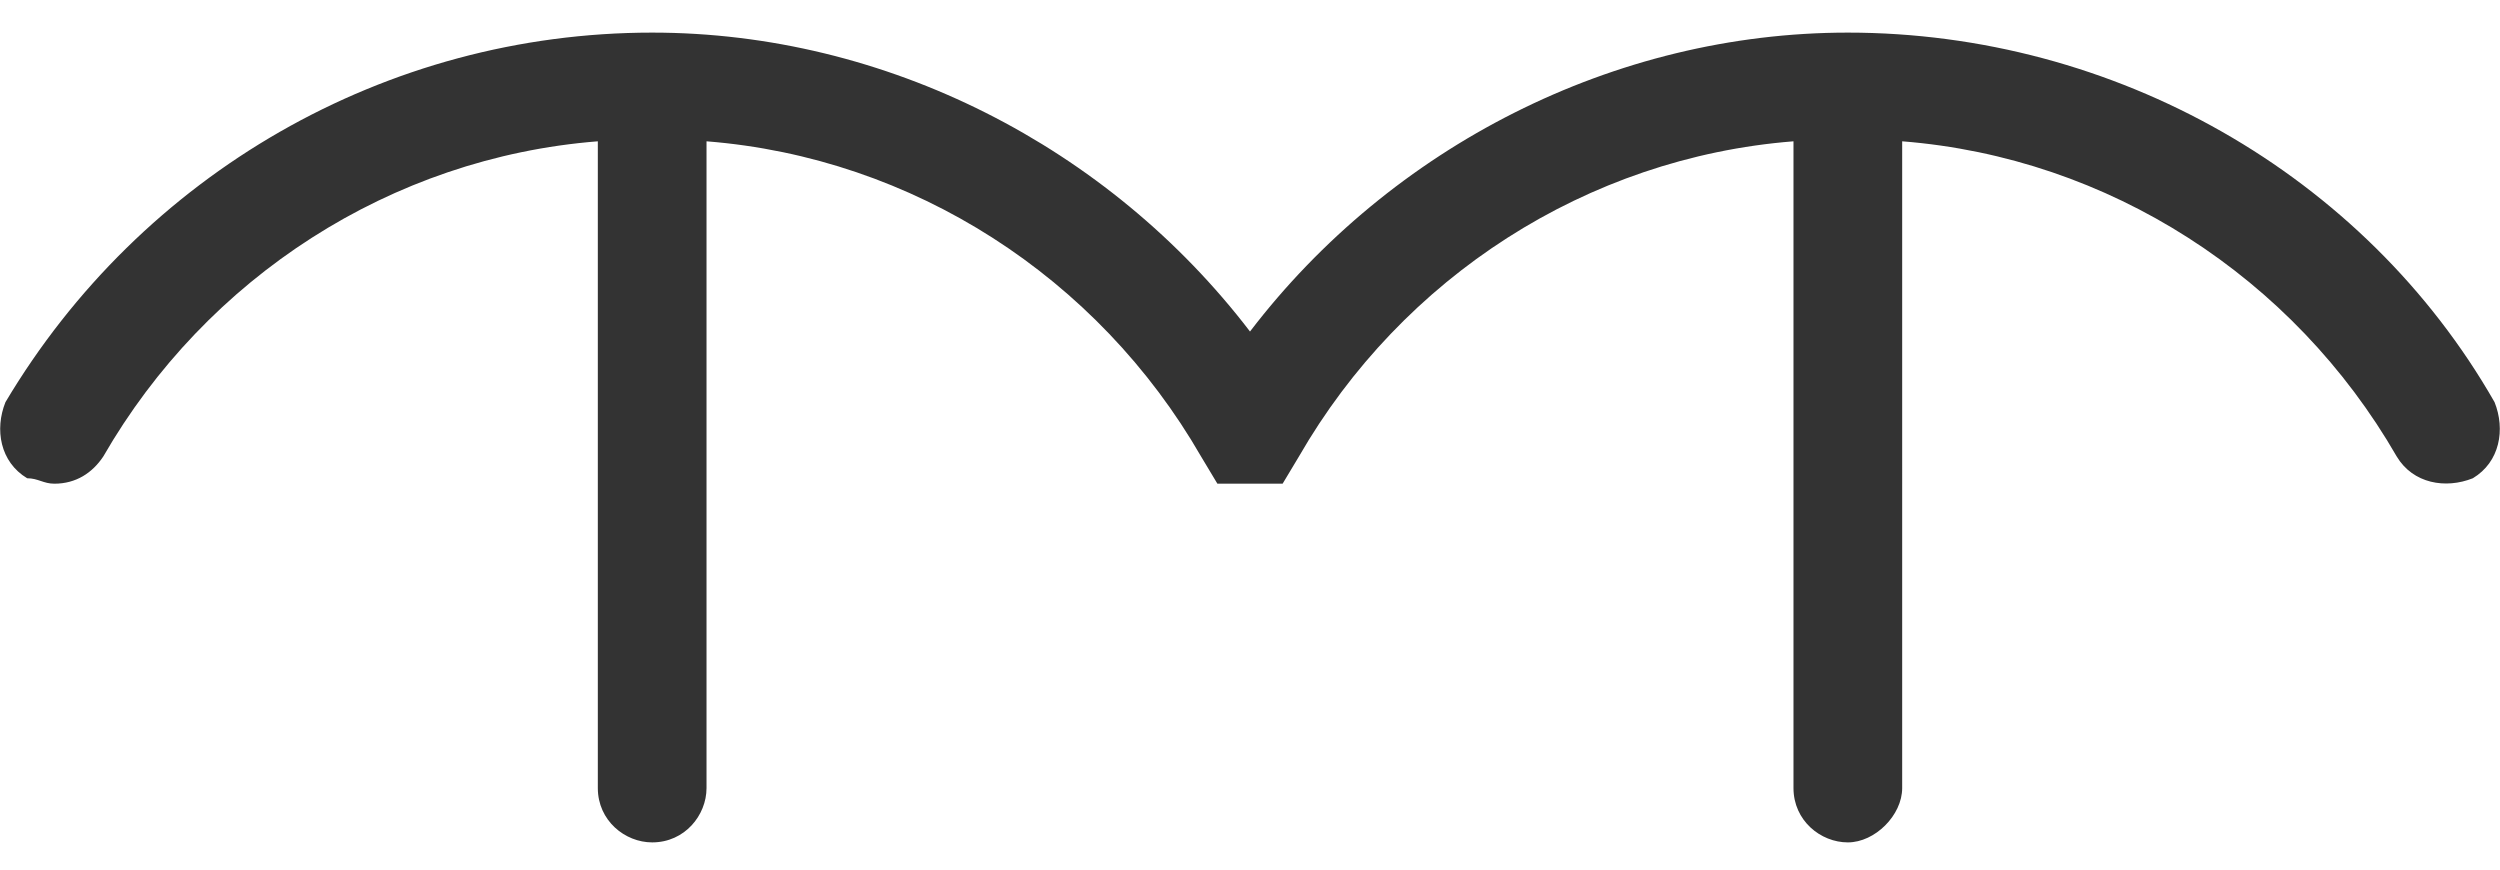 <?xml version="1.0" encoding="utf-8"?>
<!-- Generator: Adobe Illustrator 26.4.1, SVG Export Plug-In . SVG Version: 6.00 Build 0)  -->
<svg version="1.1" id="Capa_1" xmlns="http://www.w3.org/2000/svg" xmlns:xlink="http://www.w3.org/1999/xlink" x="0px" y="0px"
	 viewBox="0 0 46 16" style="enable-background:new 0 0 46 16;" xml:space="preserve">
<style type="text/css">
	.st0{fill:#333333;}
</style>
<g>
	<path class="st0" d="M69.7,337.4c-0.9-0.2-1.7,0.4-1.9,1.2c-0.3,1.2-0.4,2.5-0.4,3.8c0,0.9,0.7,1.6,1.6,1.6h0
		c0.9,0,1.6-0.7,1.6-1.6c0-1,0.1-2.1,0.3-3.1C71.2,338.5,70.6,337.6,69.7,337.4z"/>
	<path class="st0" d="M76.1,327c-2.1,1.3-3.8,3-5.3,5c-0.2,0.3-0.3,0.6-0.3,1c0,0.4,0.2,0.8,0.5,1.2c0.3,0.3,0.7,0.5,1.2,0.5v0
		c0.5,0,1-0.3,1.3-0.7c1.2-1.7,2.7-3,4.4-4.1c0.7-0.5,0.9-1.5,0.5-2.2C77.8,326.8,76.8,326.5,76.1,327z"/>
	<path class="st0" d="M89.9,323.9c-2.4-0.3-4.8-0.1-7.2,0.4c-0.7,0.2-1.3,0.8-1.3,1.6c0,0.4,0.2,0.8,0.5,1.2
		c0.2,0.2,0.4,0.3,0.6,0.4l-0.1,0.1h0.6c0.1,0,0.2,0,0.4,0c2-0.4,4.1-0.6,6.1-0.3c0.4,0.1,0.9-0.1,1.2-0.3c0.3-0.3,0.6-0.7,0.6-1.1
		C91.5,324.8,90.8,324,89.9,323.9z"/>
	<path class="st0" d="M96.8,325.9c-0.8-0.4-1.8-0.1-2.2,0.7c-0.4,0.8-0.1,1.8,0.7,2.2c1.8,0.9,3.5,2.1,4.9,3.6
		c0.3,0.3,0.7,0.5,1.2,0.5c0,0,0,0,0,0c0.4,0,0.8-0.2,1.1-0.4c0.3-0.3,0.5-0.7,0.5-1.1c0-0.4-0.1-0.8-0.4-1.2
		C101,328.4,99,327,96.8,325.9z"/>
	<path class="st0" d="M111.5,339.2c-1.8-0.9-3.5-2.2-4.8-3.7c-0.6-0.7-1.6-0.7-2.3-0.1c-0.7,0.6-0.7,1.6-0.1,2.3
		c1.6,1.8,3.6,3.3,5.8,4.4c0.2,0.1,0.5,0.2,0.7,0.2V342l0,0l0,0.2c0,0,0,0,0,0c0.6,0,1.2-0.3,1.5-0.9c0.2-0.4,0.2-0.8,0.1-1.2
		S111.9,339.4,111.5,339.2z"/>
	<path class="st0" d="M135.8,334c-0.7-0.5-1.7-0.4-2.3,0.3c-1.2,1.6-2.7,3-4.4,4.1c-0.5,0.3-0.8,0.8-0.8,1.4c0,0.9,0.7,1.6,1.6,1.6
		c0,0,0,0,0,0v0c0.3,0,0.6-0.1,0.9-0.2c2.1-1.3,3.9-2.9,5.3-4.9C136.7,335.6,136.6,334.5,135.8,334z"/>
	<path class="st0" d="M124.7,340.9c-0.4-0.2-0.8-0.3-1.2-0.2c-2,0.4-4.1,0.5-6.1,0.3c-0.9-0.1-1.7,0.5-1.8,1.4
		c-0.1,0.9,0.5,1.7,1.4,1.8c0.9,0.1,1.8,0.2,2.7,0.2h0c0,0,0,0,0,0c1.5,0,3-0.2,4.5-0.5c0.4-0.1,0.8-0.3,1-0.7
		c0.2-0.4,0.3-0.8,0.2-1.2S125.1,341.2,124.7,340.9z"/>
	<path class="st0" d="M138.1,324.2c-0.9,0-1.6,0.7-1.6,1.6c0,1-0.1,2.1-0.4,3.1c0,0.1,0,0.2,0,0.4c0,0.9,0.7,1.6,1.6,1.6h0
		c0.8,0,1.4-0.5,1.6-1.3c0.3-1.2,0.4-2.5,0.4-3.8C139.7,325,139,324.2,138.1,324.2z"/>
</g>
<path class="st0" d="M138.8,377c0.2-0.7,0.3-1.4,0.4-2.1c0.1-1-0.7-1.8-1.7-1.8h0c-0.9,0-1.6,0.7-1.7,1.6c-0.1,0.5-0.1,1-0.3,1.5
	c-1.6,0.4-2.7,1.7-2.7,3.4c0,0.6,0.2,1.2,0.4,1.7c-1.9,2.8-4.8,4.9-8.3,6.1c-0.6-0.8-1.6-1.3-2.7-1.3c-1.5,0-2.7,0.9-3.2,2.2
	c-4.7,0-9.1-1.9-12.2-5.3c0.8-1.1,1.1-2.4,0.9-3.9c-0.3-1.8-1.7-3.3-3.4-3.8c-1.4-0.4-2.7-0.2-3.8,0.3c-2.9-2.3-6.3-3.8-10-4.4
	c-0.5-1.3-1.8-2.2-3.2-2.2c-1.5,0-2.8,1-3.3,2.3c-5.3,0.9-9.9,3.7-12.9,7.7c-1.9,0.1-3.3,1.6-3.3,3.5c0,0.7,0.2,1.4,0.6,1.9
	c-0.3,1-0.5,2-0.7,3.1c-0.1,1,0.7,1.9,1.7,1.9h0c0.9,0,1.6-0.6,1.7-1.5c0.1-0.6,0.2-1.3,0.4-1.9c1.9-0.1,3.3-1.6,3.3-3.5
	c0-0.7-0.2-1.4-0.6-1.9c2.5-3,6.1-5.2,10.3-5.9c0.6,0.8,1.6,1.3,2.7,1.3c1.1,0,2.2-0.6,2.8-1.4c3,0.4,5.8,1.6,8.1,3.5
	c-0.3,0.6-0.4,1.3-0.4,1.9c0,1.2,0.6,2.4,1.4,3.2c1.9,1.9,3.4,2,4.8,1.6c3.9,4.3,9.4,6.8,15.3,6.8c0.1,0,0.1,0,0.2,0
	c0.6,0.8,1.6,1.4,2.8,1.4c1.5,0,2.8-1,3.3-2.3c4.4-1.4,8.1-4.1,10.5-7.7c0.1,0,0.1,0,0.2,0c1.9,0,3.5-1.6,3.5-3.5
	C139.9,378.5,139.5,377.6,138.8,377z"/>
<path class="st0" d="M45.9,7.4c-2.4-4.2-7-6.8-11.9-6.8c-4.3,0-8.4,2.1-11,5.5c-2.6-3.4-6.7-5.5-11-5.5c-4.9,0-9.4,2.6-11.9,6.8
	C-0.1,7.9,0,8.5,0.5,8.8C0.7,8.8,0.8,8.9,1,8.9c0.4,0,0.7-0.2,0.9-0.5C3.8,5.1,7.2,2.9,11,2.6v11.9c0,0.6,0.5,1,1,1c0.6,0,1-0.5,1-1
	V2.6c3.8,0.3,7.2,2.5,9.1,5.8l0.3,0.5h1.2l0.3-0.5c1.9-3.3,5.3-5.5,9.1-5.8v11.9c0,0.6,0.5,1,1,1s1-0.5,1-1V2.6
	c3.8,0.3,7.2,2.5,9.1,5.8C44.4,8.9,45,9,45.5,8.8C46,8.5,46.1,7.9,45.9,7.4z"/>
</svg>
